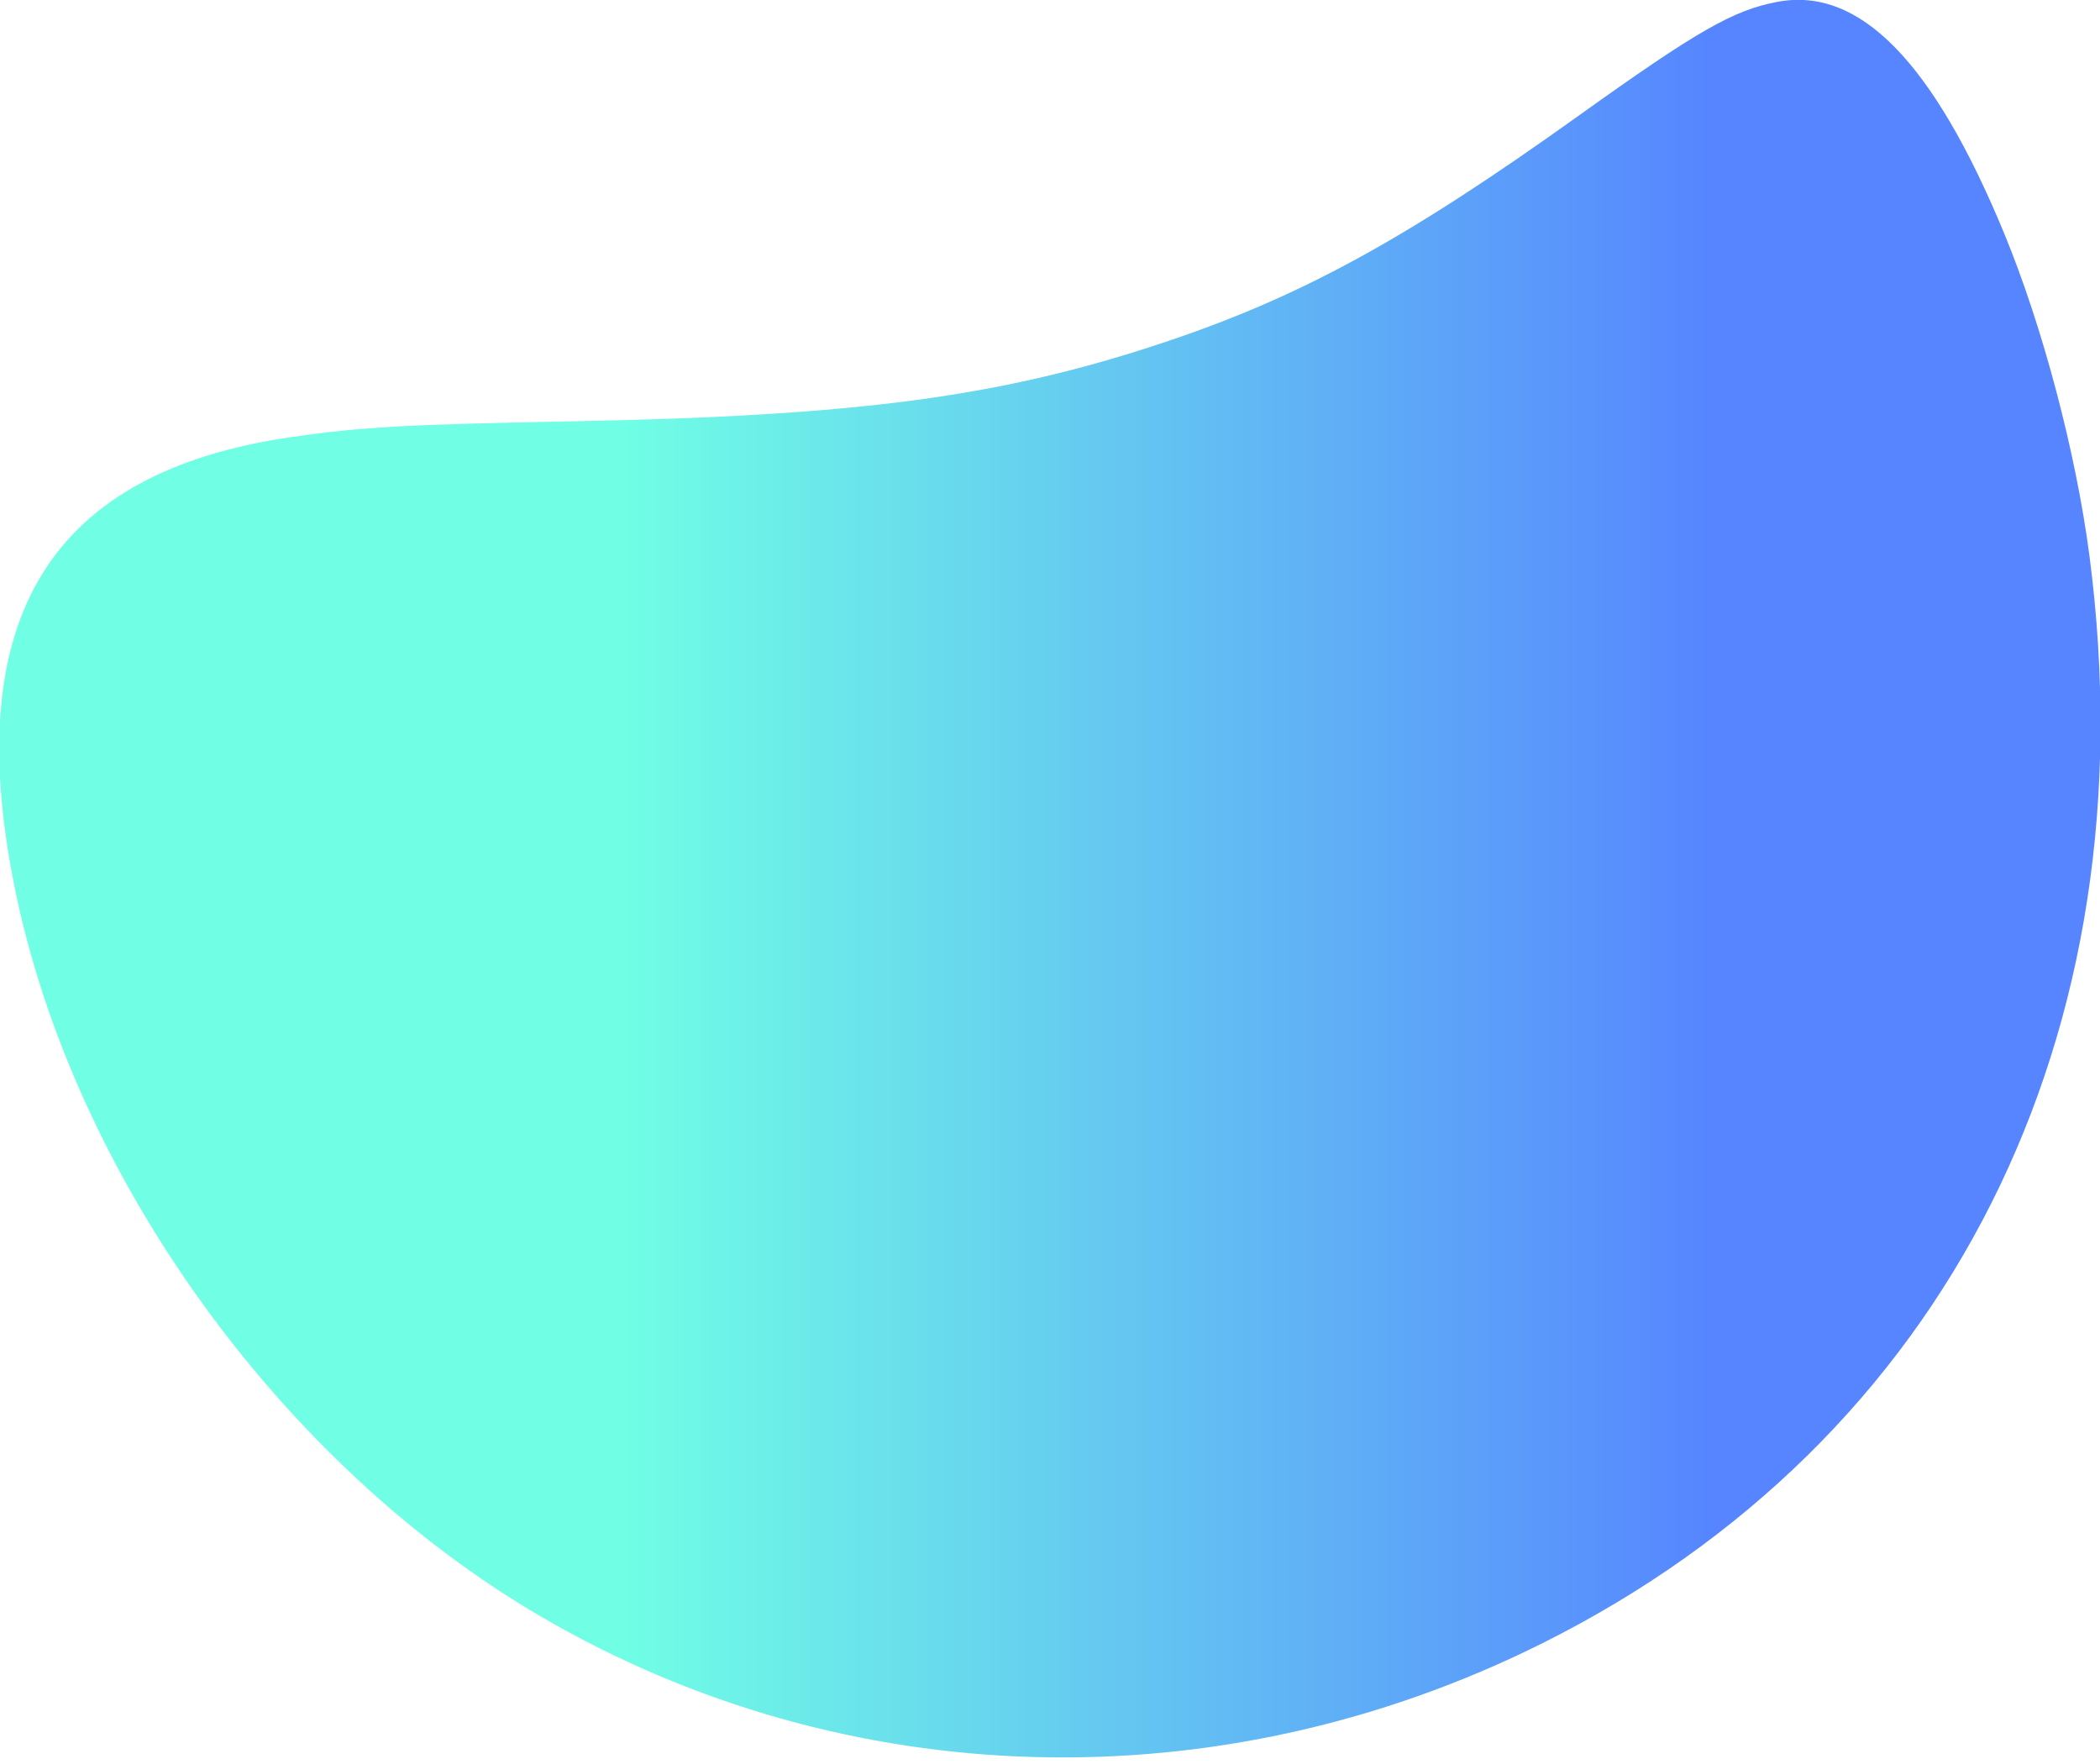 <svg id="svg" version="1.1" width="400" height="336" viewBox="0 0 400 336" xmlns="http://www.w3.org/2000/svg" xmlns:xlink="http://www.w3.org/1999/xlink" ><g id="svgg">
		<defs>
<linearGradient id="a">
<stop stop-color="#70ffe5" offset="30%"/>
<stop stop-color="#5685ff" offset="80%"/>
</linearGradient>
</defs>
<path id="path0" d="M338.552 0.354 C 330.093 1.958,323.323 5.840,300.463 22.198 C 267.724 45.625,247.652 56.583,221.558 65.277 C 190.583 75.596,163.503 79.208,109.315 80.247 C 77.187 80.863,69.107 81.310,55.770 83.212 C 9.664 89.785,-7.545 117.527,2.727 168.717 C 13.797 223.875,53.605 279.097,103.105 307.959 C 161.175 341.819,232.365 343.687,293.849 312.965 C 370.947 274.440,409.841 197.174,398.012 106.034 C 395.452 86.308,389.088 62.218,381.733 44.416 C 368.231 11.736,354.174 -2.608,338.552 0.354 " stroke="none" fill="url(#a)"></path></g></svg>